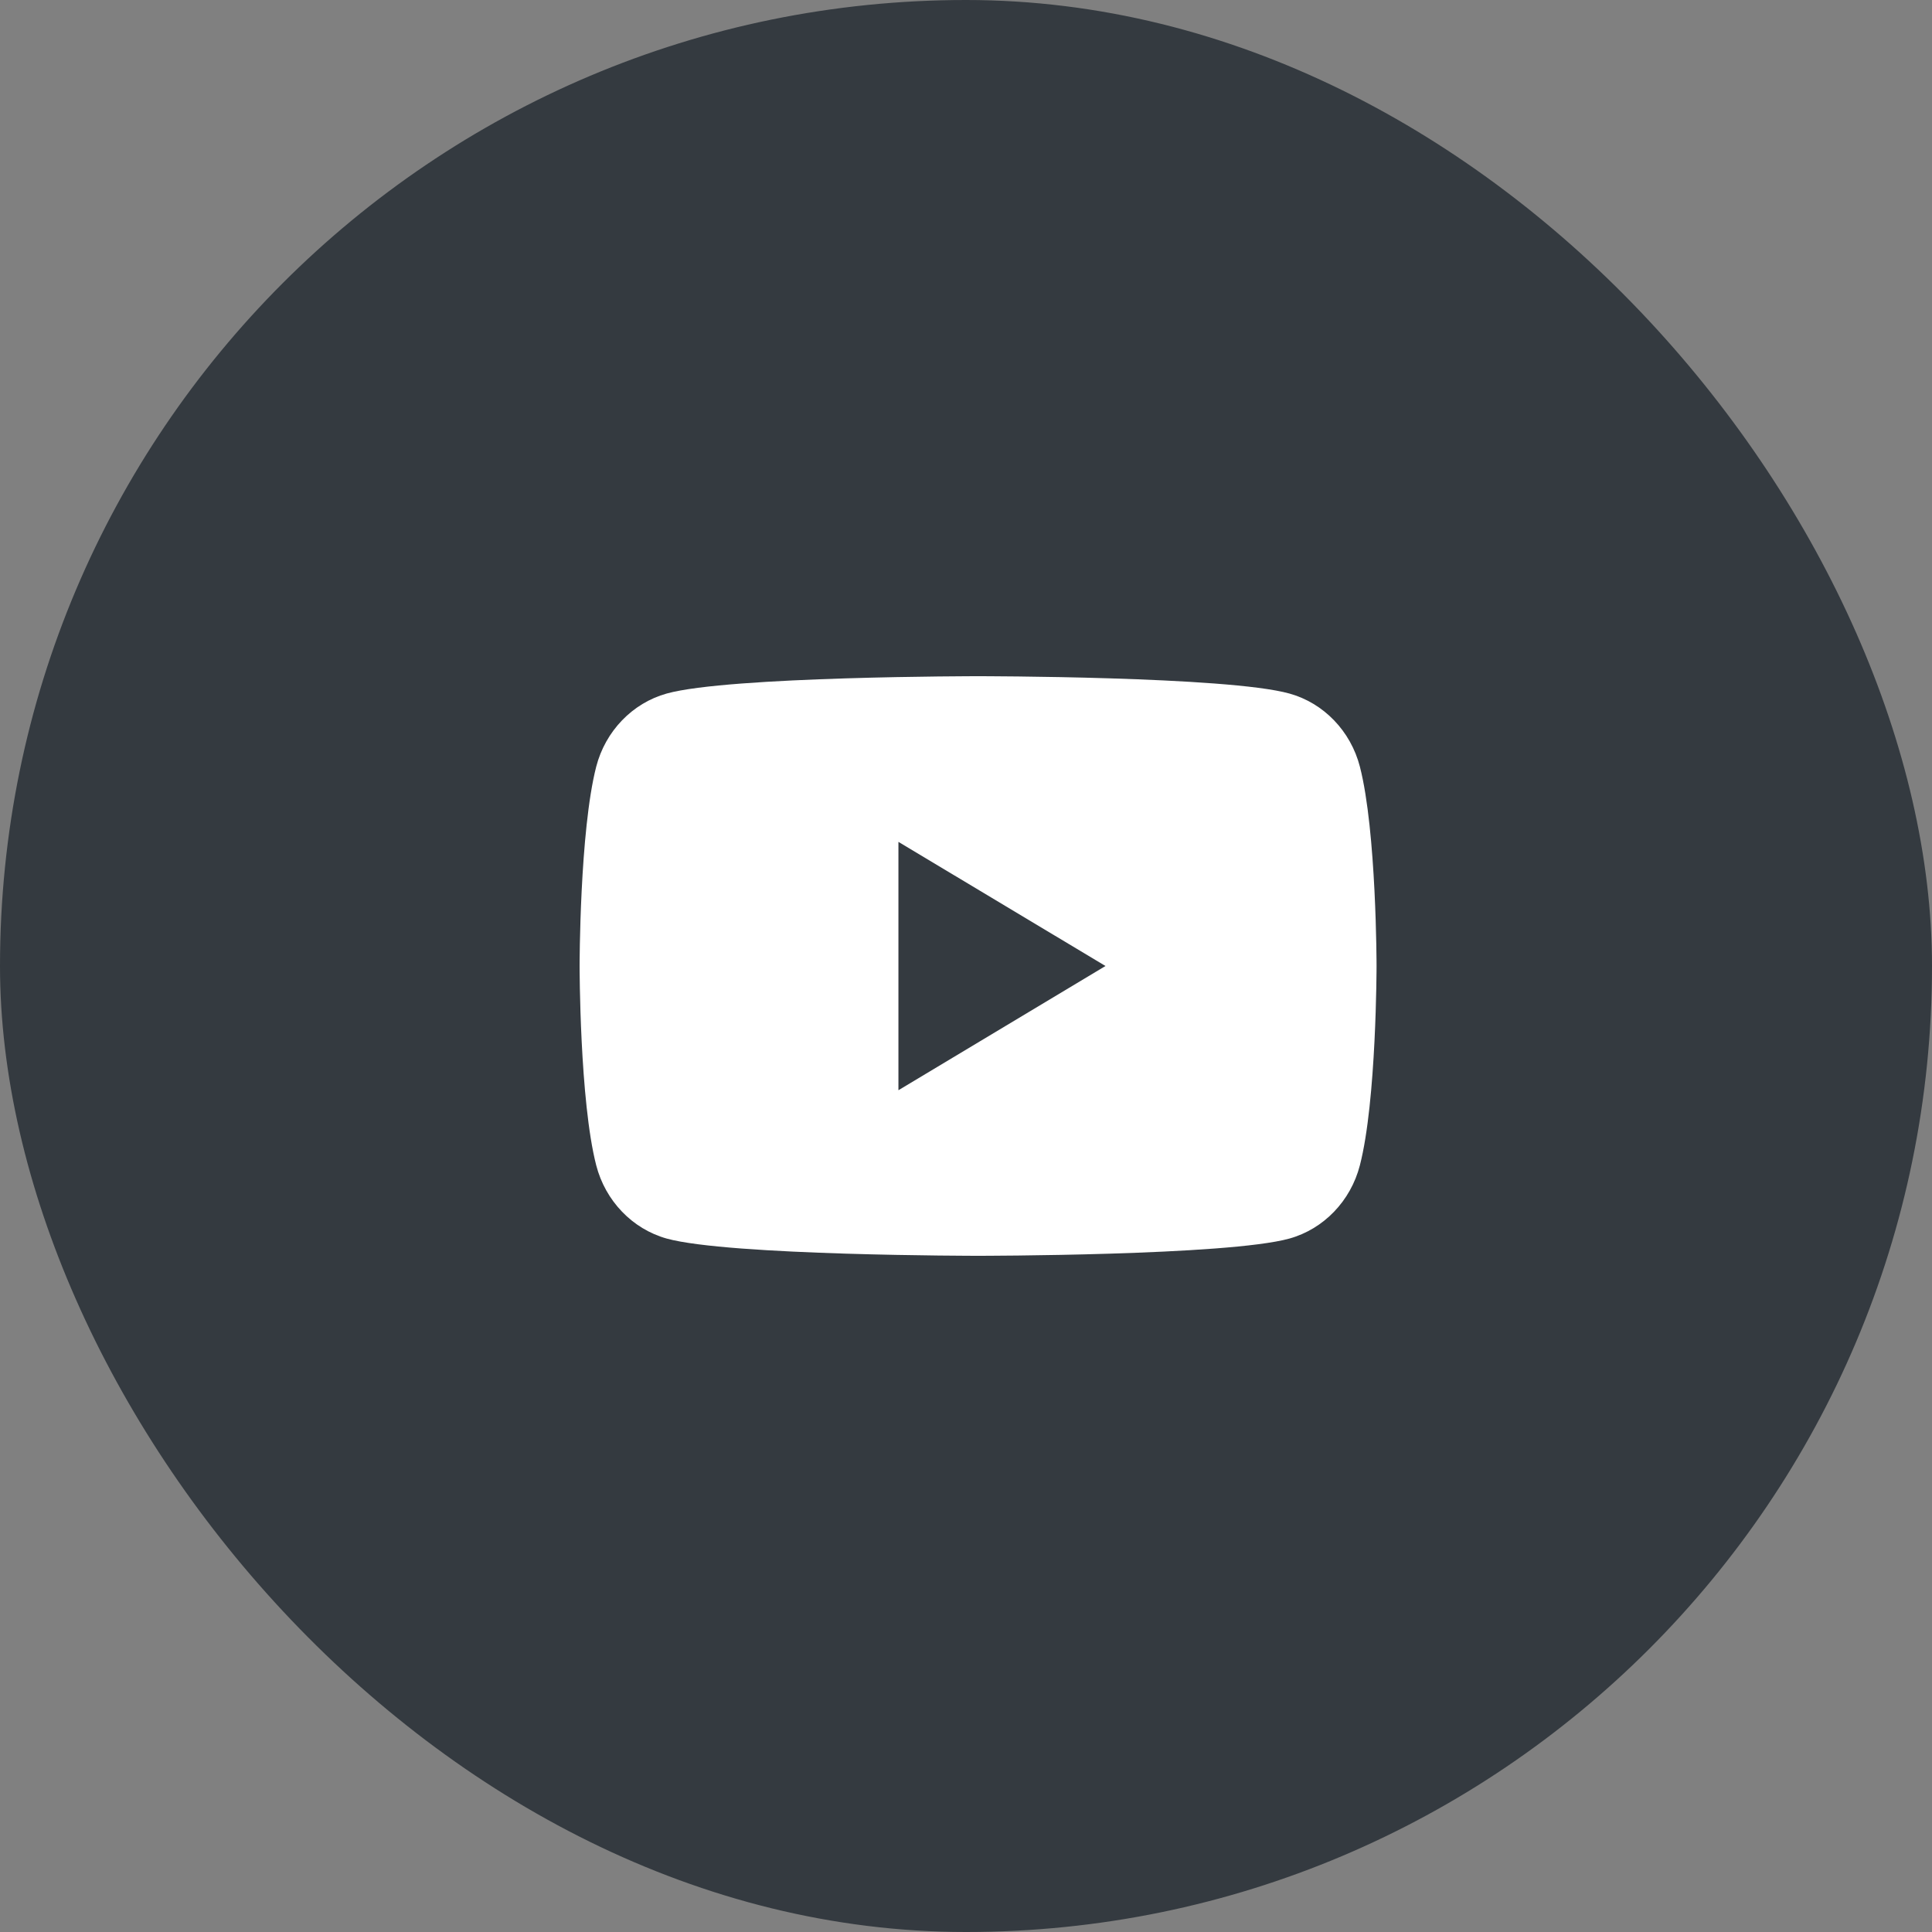<svg width="40" height="40" viewBox="0 0 40 40" fill="none" xmlns="http://www.w3.org/2000/svg">
<rect x="0" y="0" width="40" height="40" fill="#808080" stroke="none"/>
<rect width="40" height="40" rx="20" fill="#343A40"/>
<path fill-rule="evenodd" clip-rule="evenodd" d="M26.696 14.359C27.406 14.556 27.965 15.137 28.155 15.873C28.5 17.212 28.5 20 28.5 20C28.5 20 28.5 22.79 28.155 24.126C27.965 24.864 27.406 25.445 26.696 25.643C25.409 26 20.25 26 20.25 26C20.25 26 15.09 26 13.803 25.643C13.094 25.445 12.534 24.864 12.344 24.126C12 22.79 12 20 12 20C12 20 12 17.212 12.344 15.873C12.534 15.137 13.094 14.556 13.803 14.359C15.09 14 20.25 14 20.25 14C20.25 14 25.409 14 26.696 14.359ZM18.601 17.43V22.572L22.888 20L18.601 17.43Z" fill="white"/>
</svg>
